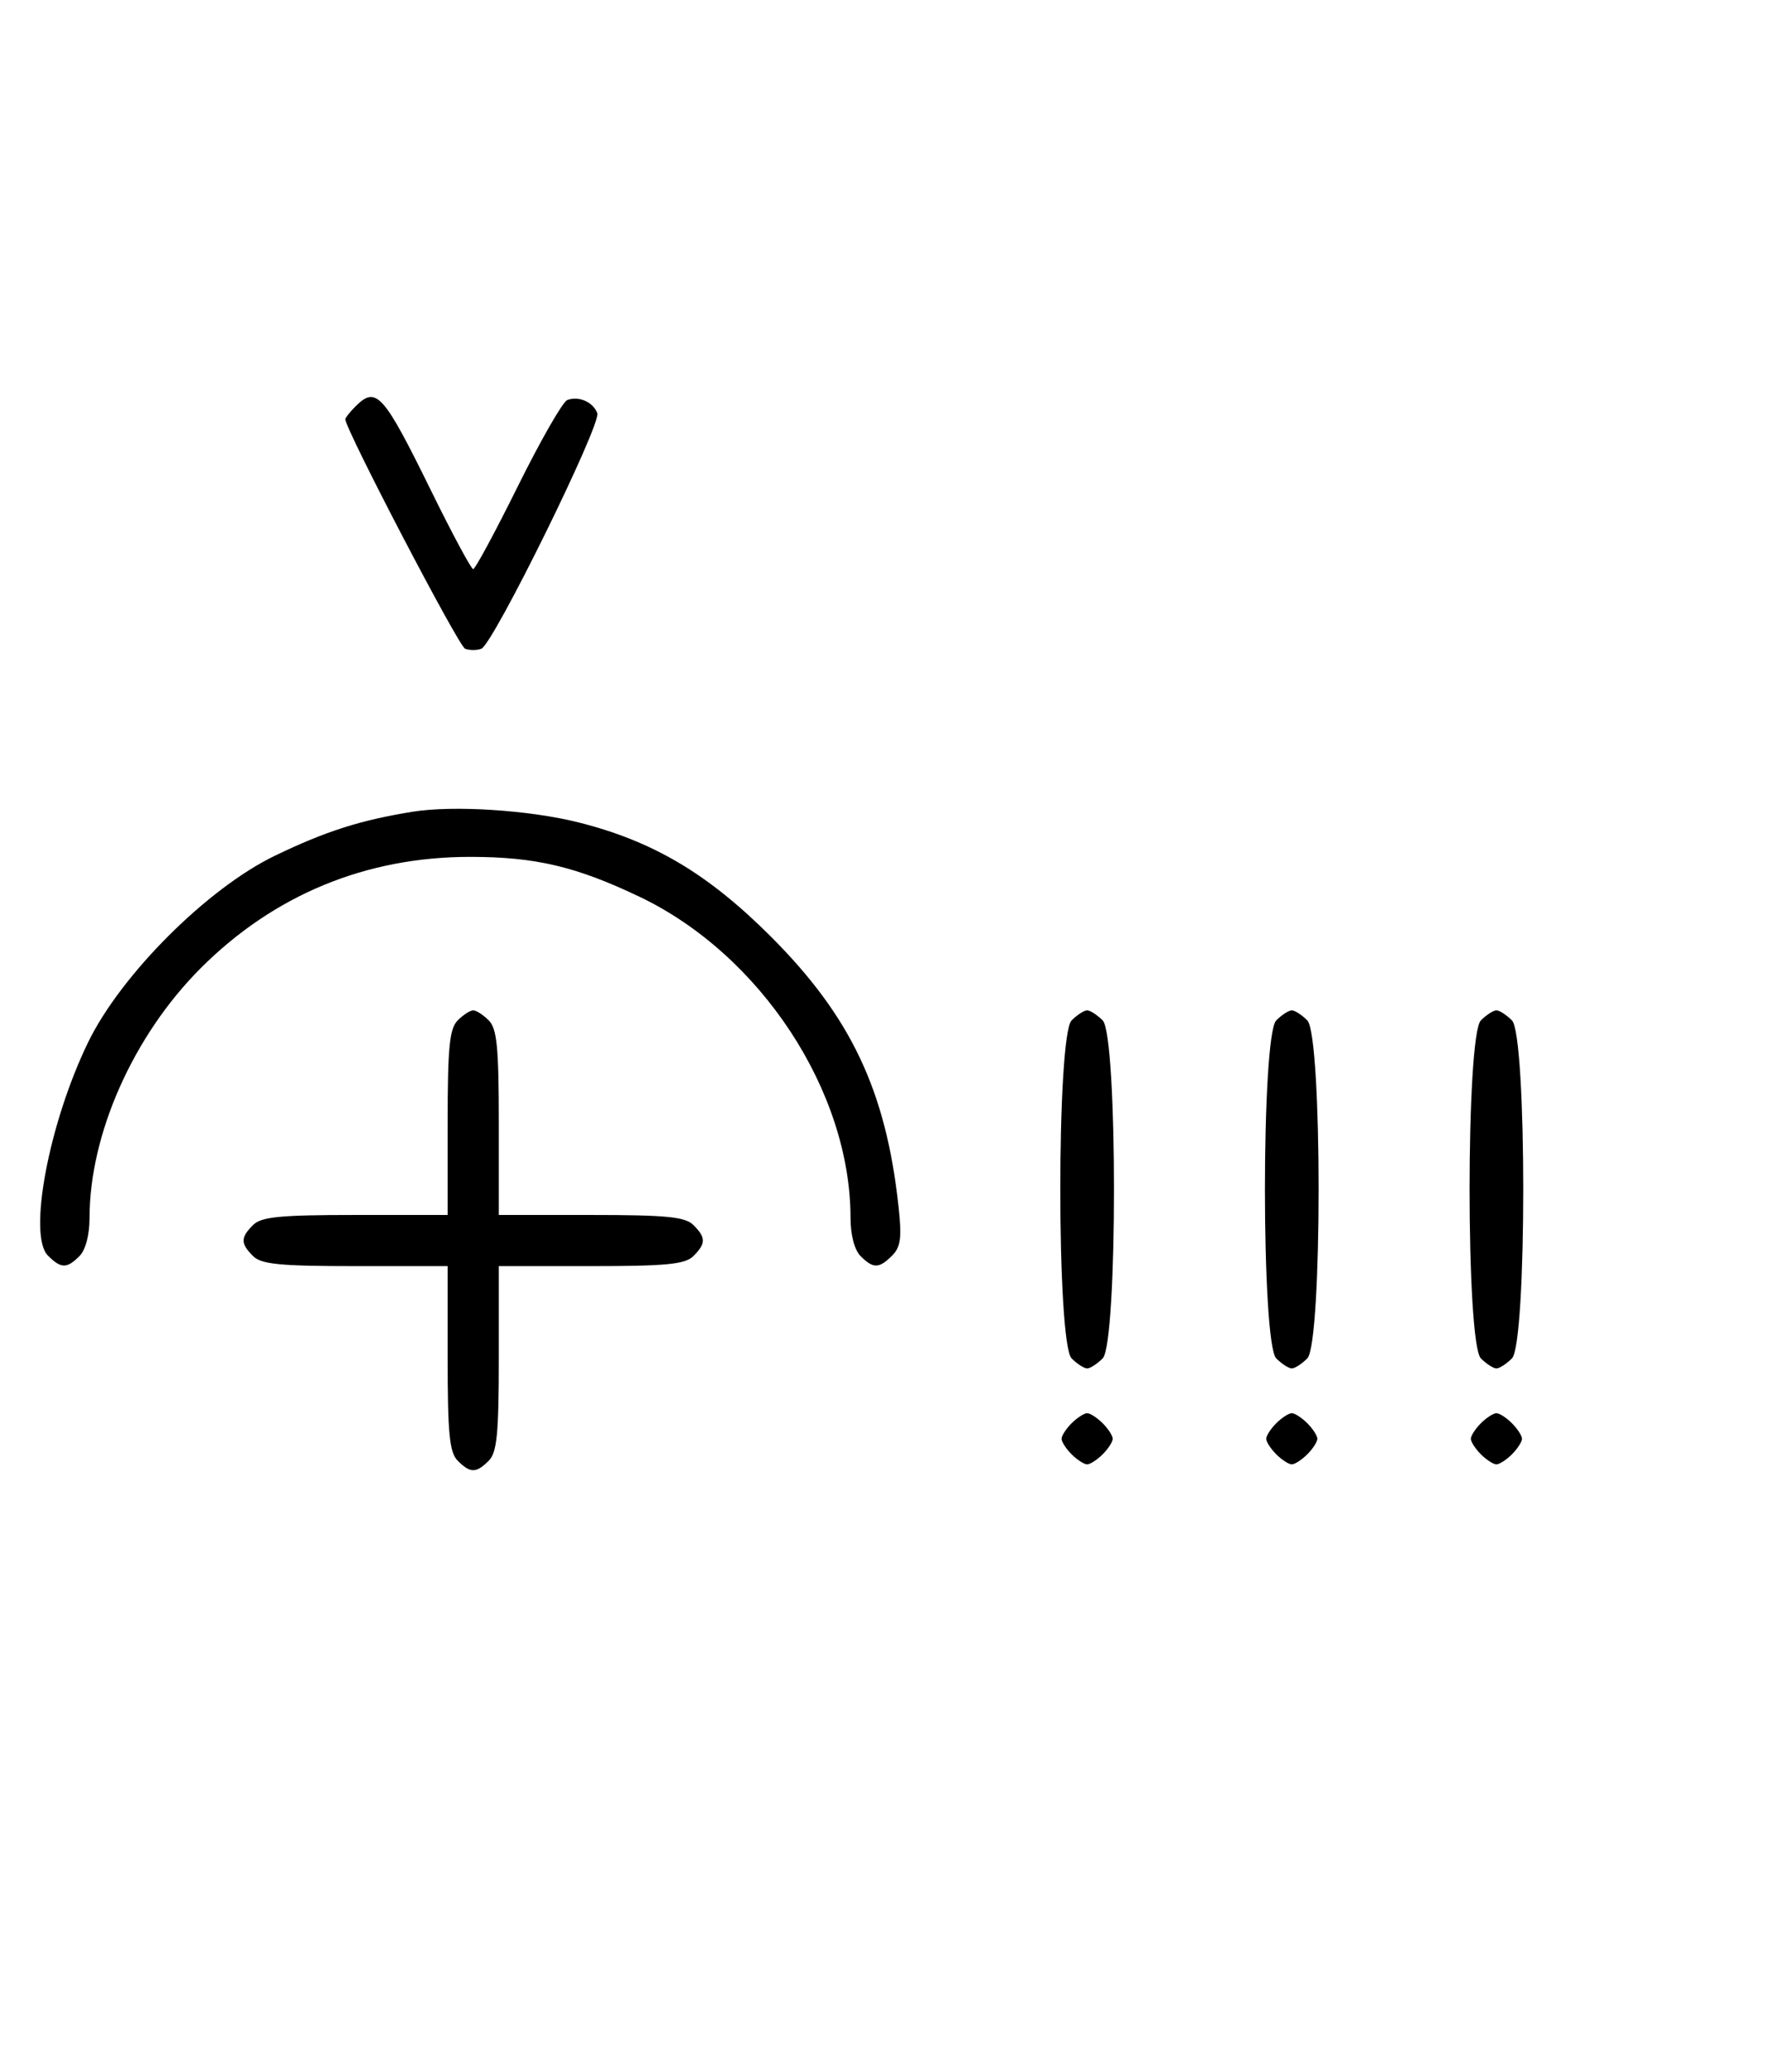 <svg xmlns="http://www.w3.org/2000/svg" width="276" height="324" viewBox="0 0 276 324" version="1.1">
	<path d="M 55.571 63.571 C 54.707 64.436, 54 65.332, 54 65.564 C 54 67.123, 71.710 101.058, 72.727 101.449 C 73.427 101.717, 74.573 101.717, 75.273 101.449 C 77.129 100.736, 94.063 66.328, 93.403 64.609 C 92.732 62.858, 90.483 61.877, 88.705 62.560 C 87.993 62.833, 84.520 68.894, 80.986 76.028 C 77.453 83.163, 74.308 89, 73.997 89 C 73.687 89, 70.748 83.534, 67.467 76.853 C 59.925 61.499, 58.847 60.296, 55.571 63.571 M 64.500 126.944 C 56.325 128.268, 50.930 129.991, 43 133.814 C 32.444 138.903, 18.927 152.404, 13.778 163 C 7.648 175.615, 4.334 193.191, 7.491 196.348 C 9.547 198.404, 10.439 198.418, 12.429 196.429 C 13.379 195.478, 14 193.126, 14 190.478 C 14 177.343, 20.860 161.930, 31.395 151.395 C 42.853 139.936, 57.222 134, 73.500 134 C 83.706 134, 90.067 135.497, 100 140.235 C 118.952 149.275, 133 170.664, 133 190.478 C 133 193.126, 133.621 195.478, 134.571 196.429 C 136.561 198.418, 137.453 198.404, 139.509 196.348 C 140.850 195.007, 141.036 193.549, 140.497 188.598 C 138.532 170.552, 133.045 158.967, 120.539 146.461 C 110.721 136.644, 102.174 131.566, 90.500 128.618 C 82.811 126.676, 70.896 125.909, 64.500 126.944 M 71.571 159.571 C 70.288 160.855, 70 163.788, 70 175.571 L 70 190 55.571 190 C 43.788 190, 40.855 190.288, 39.571 191.571 C 37.598 193.545, 37.598 194.455, 39.571 196.429 C 40.855 197.712, 43.788 198, 55.571 198 L 70 198 70 212.429 C 70 224.212, 70.288 227.145, 71.571 228.429 C 73.545 230.402, 74.455 230.402, 76.429 228.429 C 77.712 227.145, 78 224.212, 78 212.429 L 78 198 92.429 198 C 104.212 198, 107.145 197.712, 108.429 196.429 C 110.402 194.455, 110.402 193.545, 108.429 191.571 C 107.145 190.288, 104.212 190, 92.429 190 L 78 190 78 175.571 C 78 163.788, 77.712 160.855, 76.429 159.571 C 75.564 158.707, 74.471 158, 74 158 C 73.529 158, 72.436 158.707, 71.571 159.571 M 167.571 159.571 C 165.215 161.927, 165.215 210.073, 167.571 212.429 C 168.436 213.293, 169.529 214, 170 214 C 170.471 214, 171.564 213.293, 172.429 212.429 C 174.785 210.073, 174.785 161.927, 172.429 159.571 C 171.564 158.707, 170.471 158, 170 158 C 169.529 158, 168.436 158.707, 167.571 159.571 M 199.571 159.571 C 197.215 161.927, 197.215 210.073, 199.571 212.429 C 200.436 213.293, 201.529 214, 202 214 C 202.471 214, 203.564 213.293, 204.429 212.429 C 206.785 210.073, 206.785 161.927, 204.429 159.571 C 203.564 158.707, 202.471 158, 202 158 C 201.529 158, 200.436 158.707, 199.571 159.571 M 231.571 159.571 C 229.215 161.927, 229.215 210.073, 231.571 212.429 C 232.436 213.293, 233.529 214, 234 214 C 234.471 214, 235.564 213.293, 236.429 212.429 C 238.785 210.073, 238.785 161.927, 236.429 159.571 C 235.564 158.707, 234.471 158, 234 158 C 233.529 158, 232.436 158.707, 231.571 159.571 M 167.571 222.571 C 166.707 223.436, 166 224.529, 166 225 C 166 225.471, 166.707 226.564, 167.571 227.429 C 168.436 228.293, 169.529 229, 170 229 C 170.471 229, 171.564 228.293, 172.429 227.429 C 173.293 226.564, 174 225.471, 174 225 C 174 224.529, 173.293 223.436, 172.429 222.571 C 171.564 221.707, 170.471 221, 170 221 C 169.529 221, 168.436 221.707, 167.571 222.571 M 199.571 222.571 C 198.707 223.436, 198 224.529, 198 225 C 198 225.471, 198.707 226.564, 199.571 227.429 C 200.436 228.293, 201.529 229, 202 229 C 202.471 229, 203.564 228.293, 204.429 227.429 C 205.293 226.564, 206 225.471, 206 225 C 206 224.529, 205.293 223.436, 204.429 222.571 C 203.564 221.707, 202.471 221, 202 221 C 201.529 221, 200.436 221.707, 199.571 222.571 M 231.571 222.571 C 230.707 223.436, 230 224.529, 230 225 C 230 225.471, 230.707 226.564, 231.571 227.429 C 232.436 228.293, 233.529 229, 234 229 C 234.471 229, 235.564 228.293, 236.429 227.429 C 237.293 226.564, 238 225.471, 238 225 C 238 224.529, 237.293 223.436, 236.429 222.571 C 235.564 221.707, 234.471 221, 234 221 C 233.529 221, 232.436 221.707, 231.571 222.571 " stroke="none" fill="black" fill-rule="evenodd"/>
</svg>